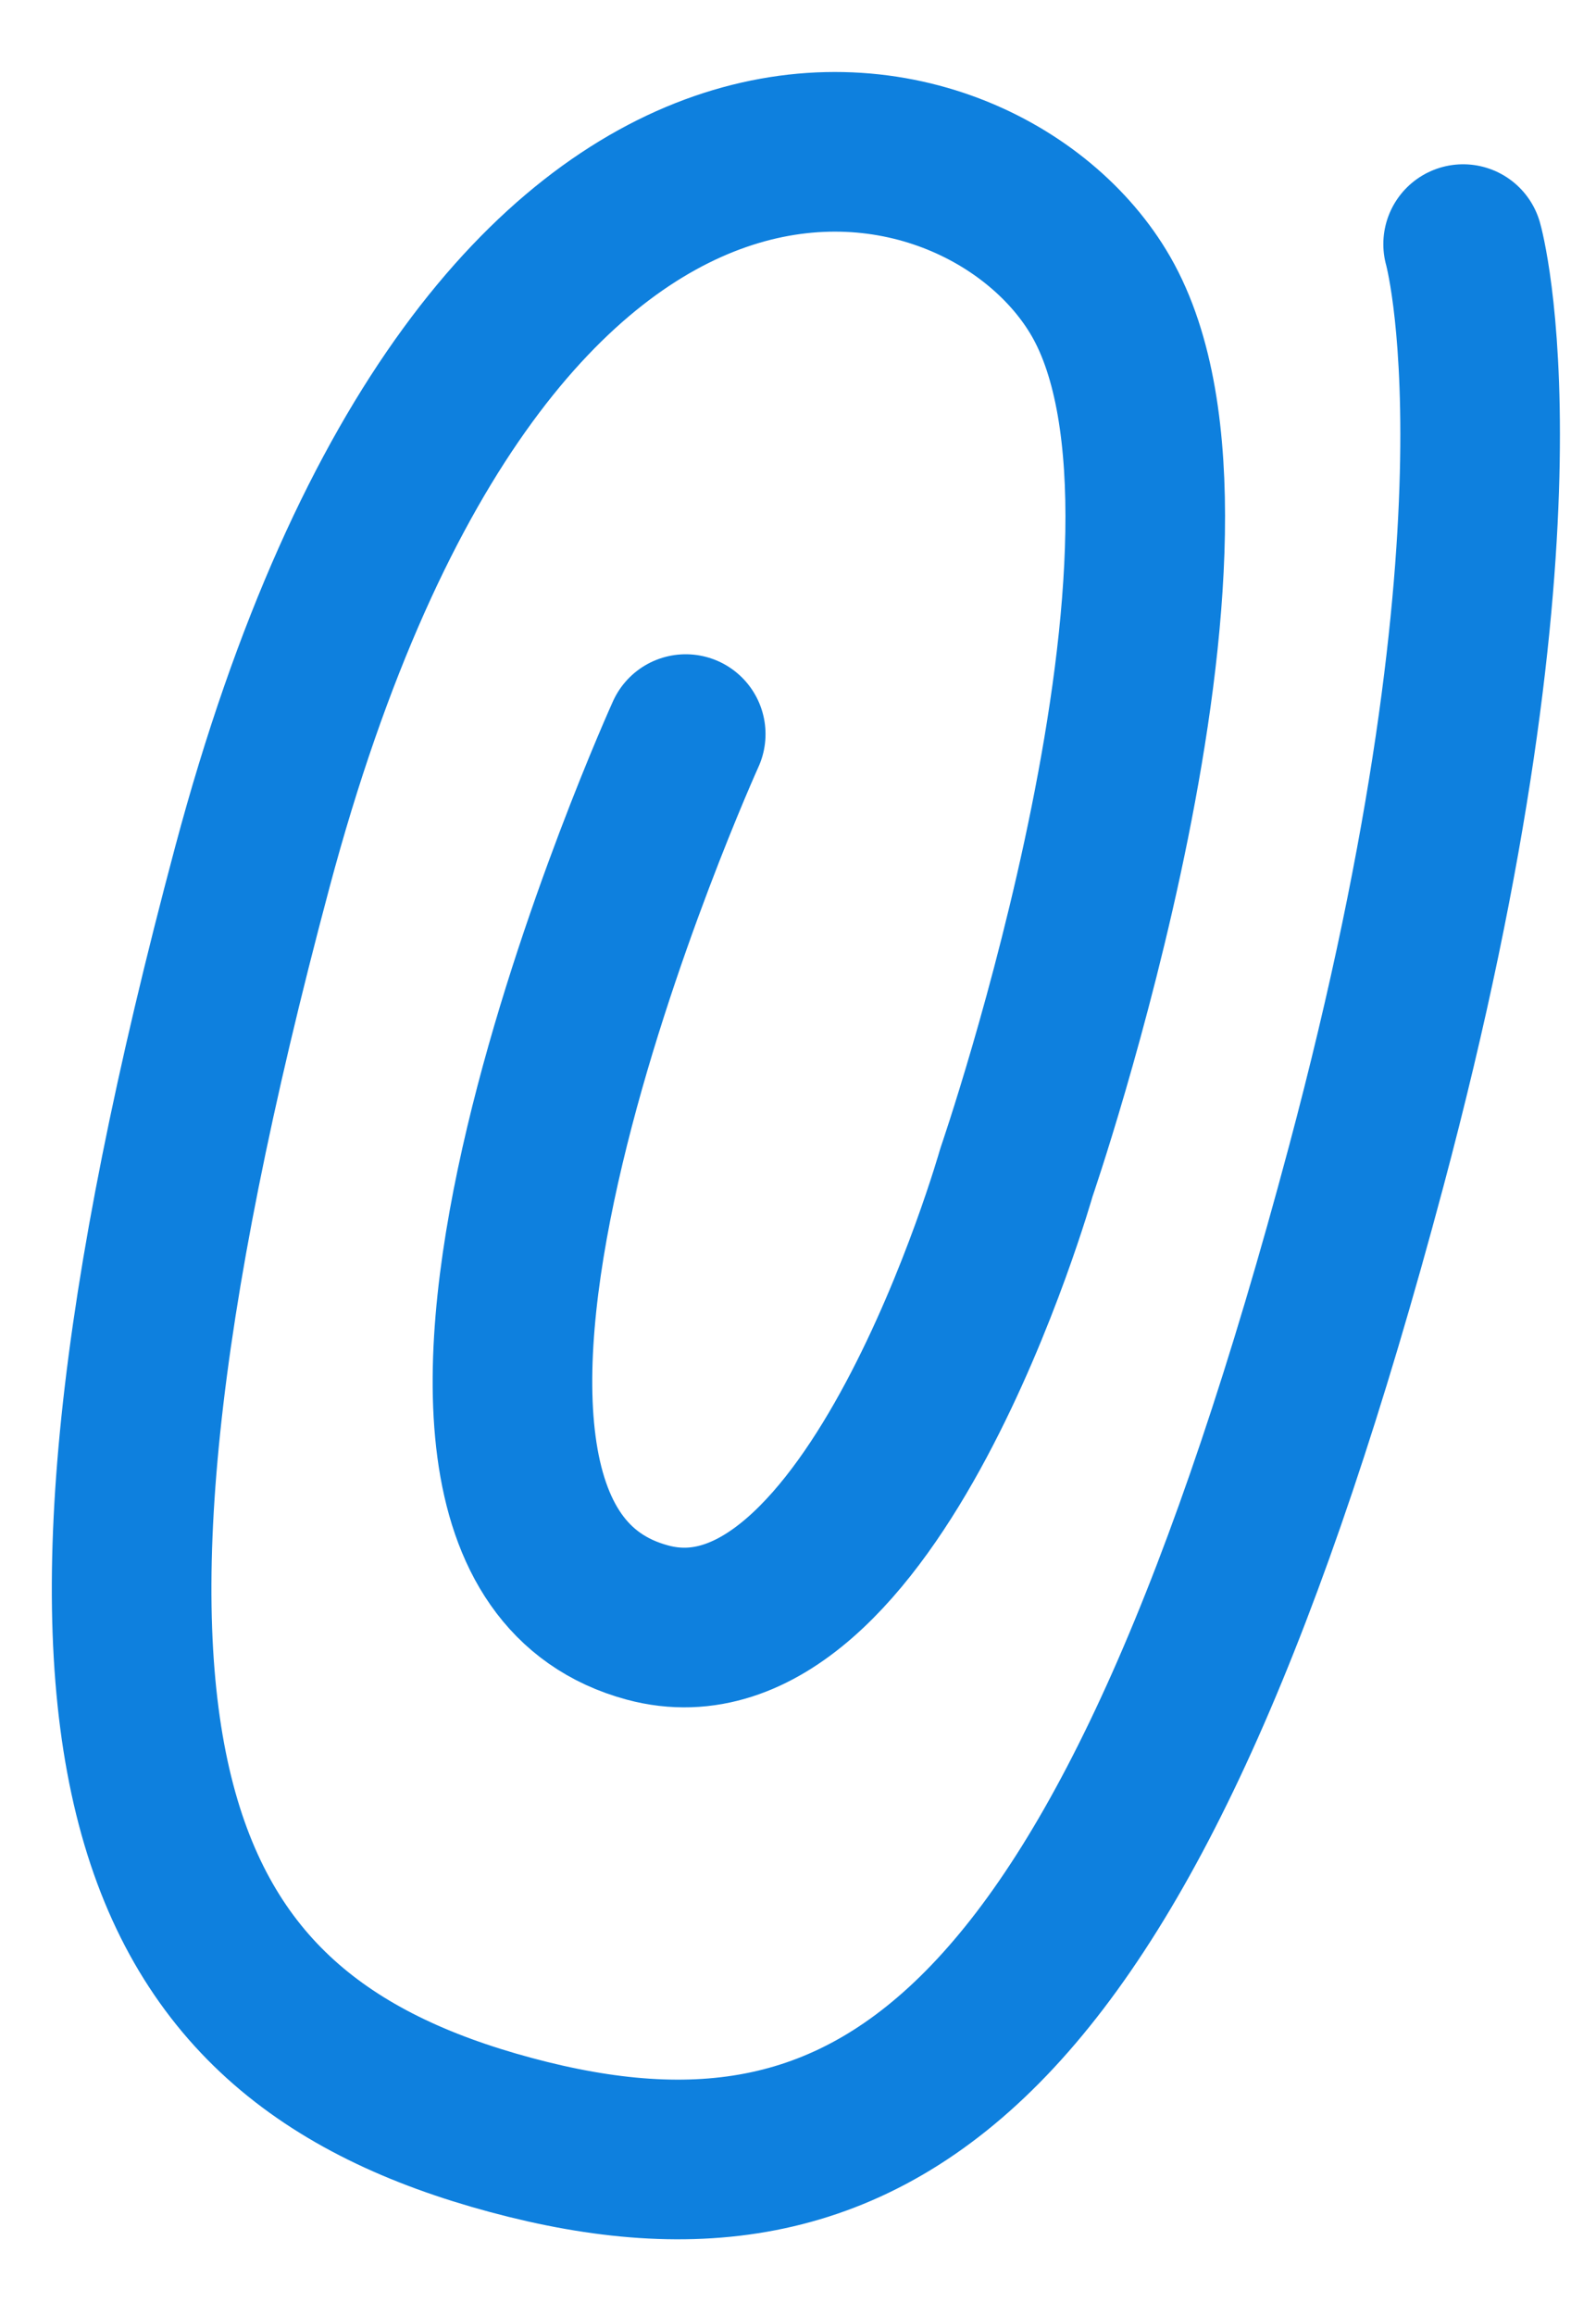 <svg width="20" height="29" viewBox="0 0 20 29" fill="none" xmlns="http://www.w3.org/2000/svg">
<path d="M18.335 3.058C18.335 3.058 19.301 6.445 17.119 14.616C14.159 25.703 11.053 27.996 6.401 26.745C1.748 25.494 0.201 21.951 3.162 10.863C6.123 -0.225 12.292 1.098 13.797 3.714C15.5 6.674 12.737 14.688 12.737 14.688C12.737 14.688 10.926 21.081 8.115 20.326C4.044 19.231 8.593 9.196 8.593 9.196" stroke="#0E80DE" stroke-width="2" stroke-linecap="round" stroke-linejoin="round"/>
</svg>
